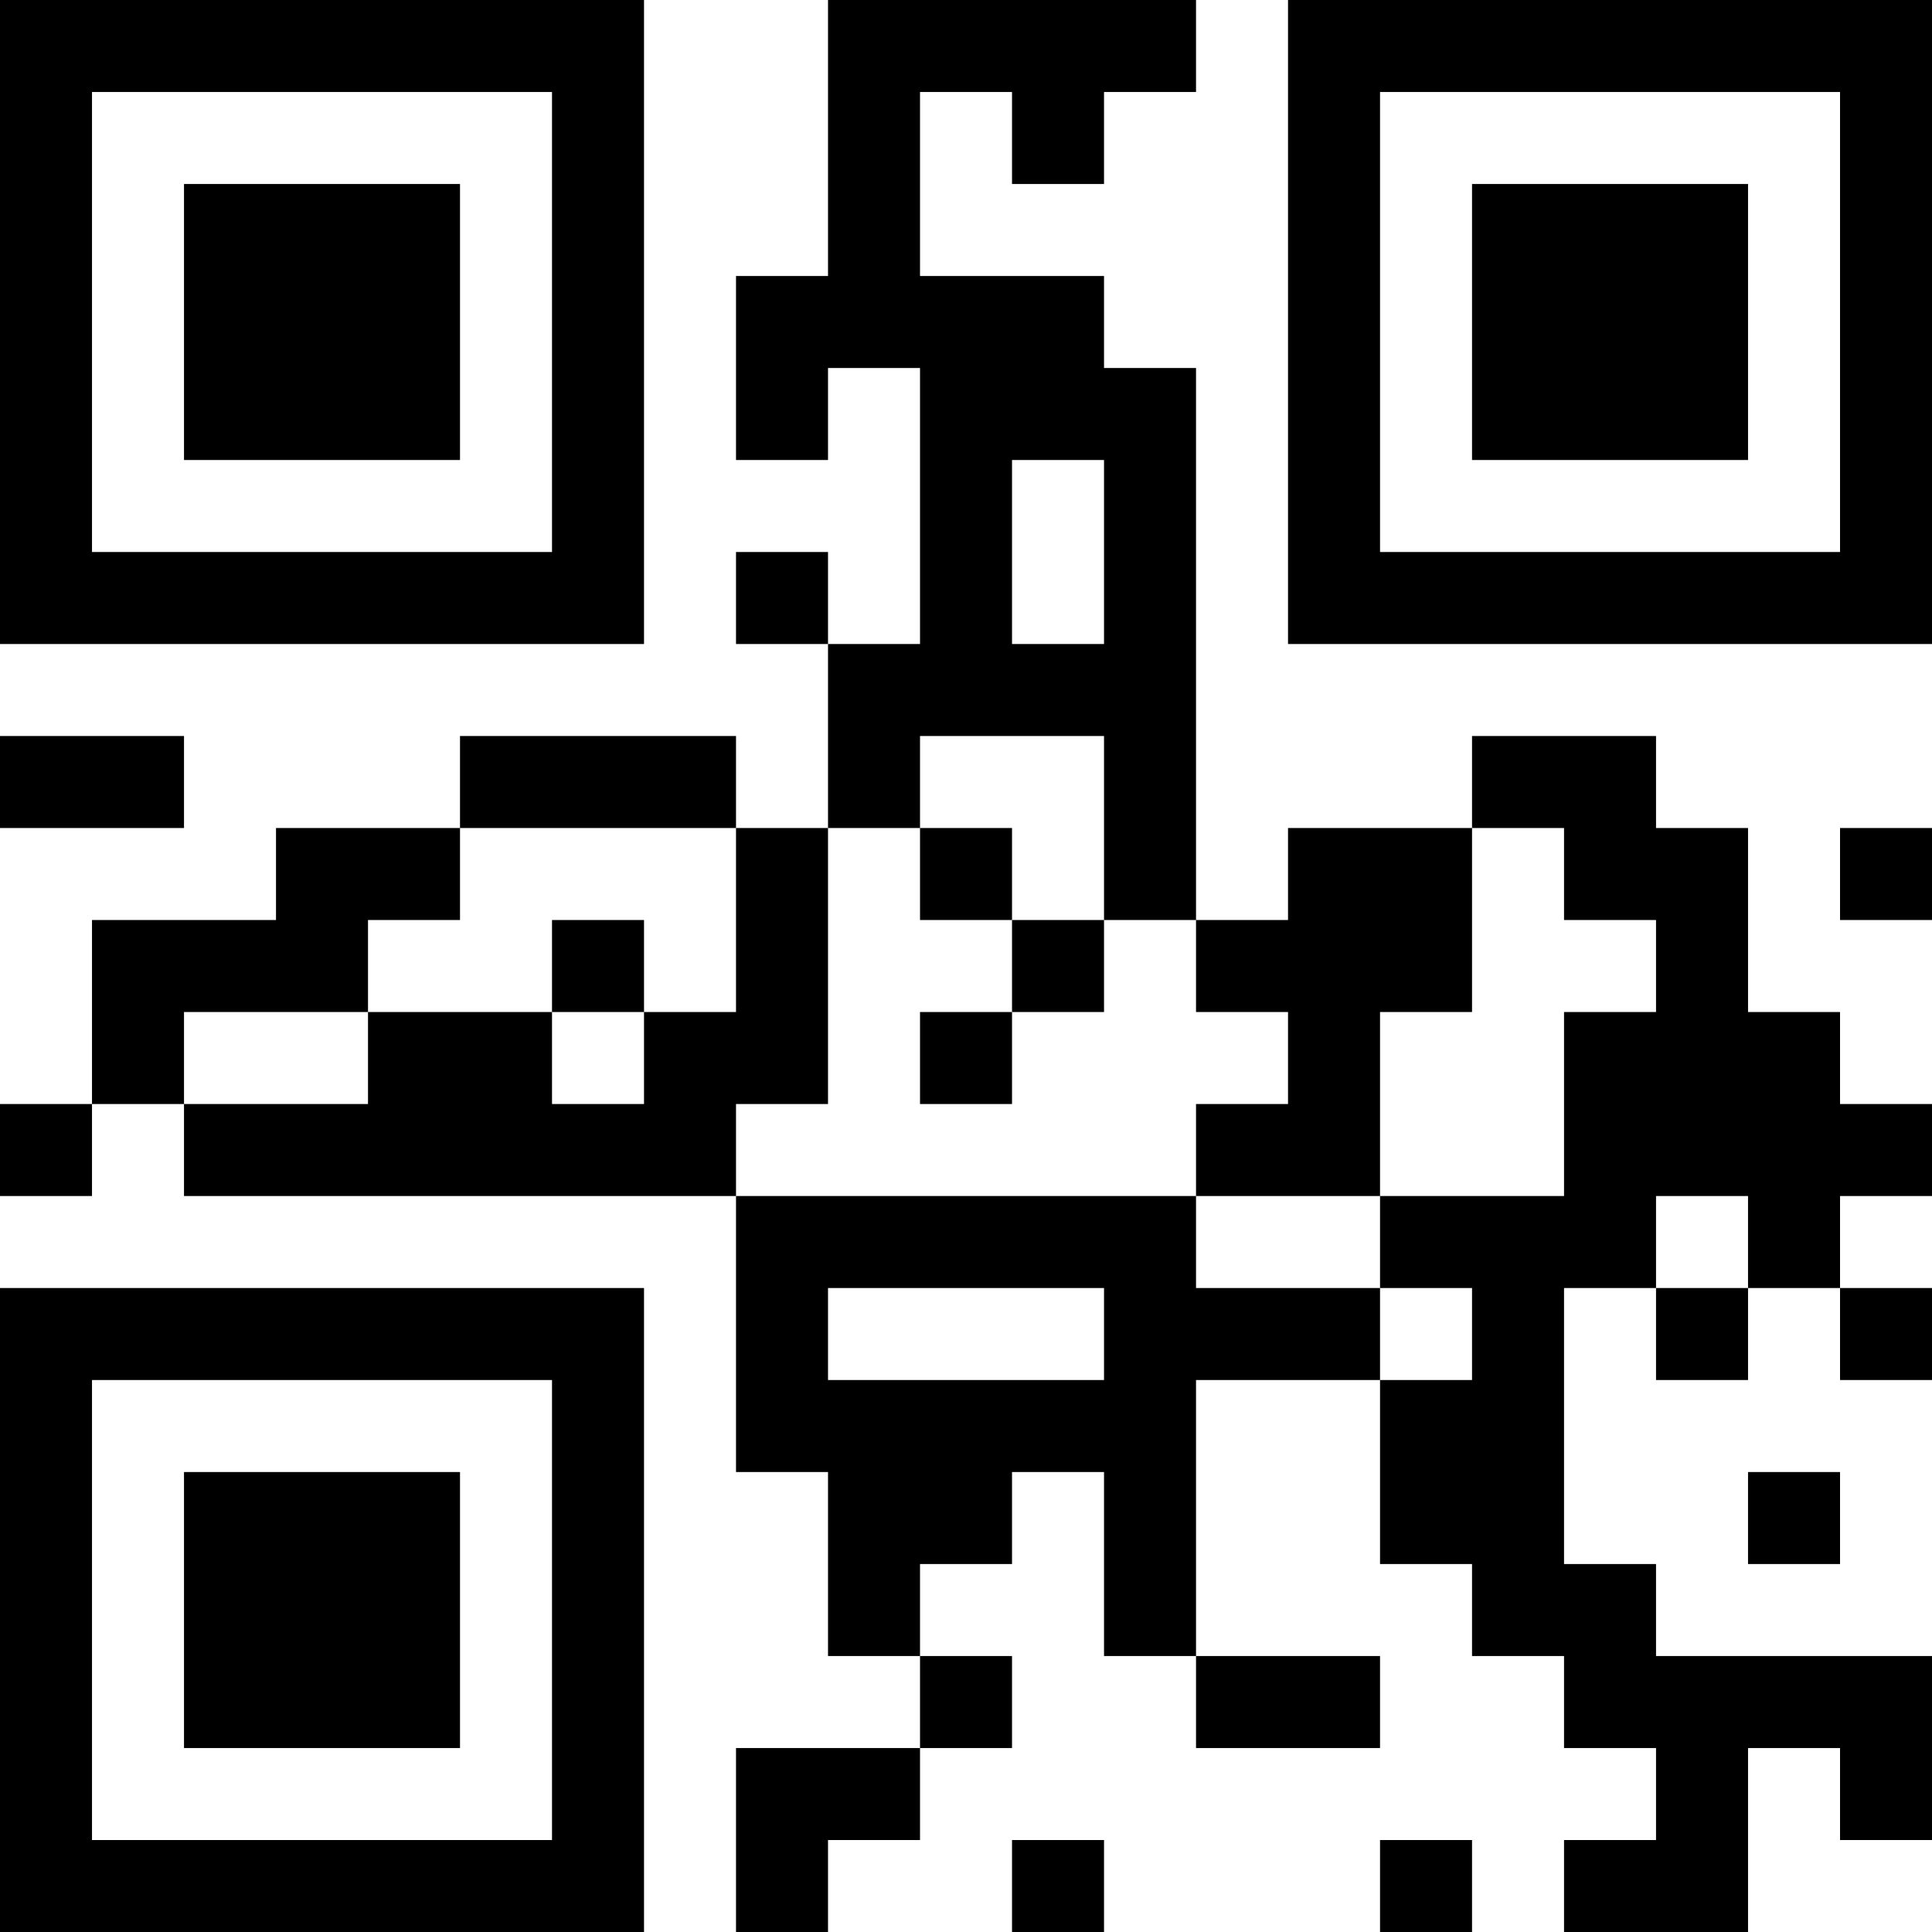 <?xml version="1.0" encoding="UTF-8"?>
<svg xmlns="http://www.w3.org/2000/svg" version="1.1" width="300" height="300" viewBox="0 0 300 300"><rect x="0" y="0" width="300" height="300" fill="#ffffff"/><g transform="scale(14.286)"><g transform="translate(0,0)"><path fill-rule="evenodd" d="M9 0L9 3L8 3L8 5L9 5L9 4L10 4L10 7L9 7L9 6L8 6L8 7L9 7L9 9L8 9L8 8L5 8L5 9L3 9L3 10L1 10L1 12L0 12L0 13L1 13L1 12L2 12L2 13L8 13L8 16L9 16L9 18L10 18L10 19L8 19L8 21L9 21L9 20L10 20L10 19L11 19L11 18L10 18L10 17L11 17L11 16L12 16L12 18L13 18L13 19L15 19L15 18L13 18L13 15L15 15L15 17L16 17L16 18L17 18L17 19L18 19L18 20L17 20L17 21L19 21L19 19L20 19L20 20L21 20L21 18L18 18L18 17L17 17L17 14L18 14L18 15L19 15L19 14L20 14L20 15L21 15L21 14L20 14L20 13L21 13L21 12L20 12L20 11L19 11L19 9L18 9L18 8L16 8L16 9L14 9L14 10L13 10L13 4L12 4L12 3L10 3L10 1L11 1L11 2L12 2L12 1L13 1L13 0ZM11 5L11 7L12 7L12 5ZM0 8L0 9L2 9L2 8ZM10 8L10 9L9 9L9 12L8 12L8 13L13 13L13 14L15 14L15 15L16 15L16 14L15 14L15 13L17 13L17 11L18 11L18 10L17 10L17 9L16 9L16 11L15 11L15 13L13 13L13 12L14 12L14 11L13 11L13 10L12 10L12 8ZM5 9L5 10L4 10L4 11L2 11L2 12L4 12L4 11L6 11L6 12L7 12L7 11L8 11L8 9ZM10 9L10 10L11 10L11 11L10 11L10 12L11 12L11 11L12 11L12 10L11 10L11 9ZM20 9L20 10L21 10L21 9ZM6 10L6 11L7 11L7 10ZM18 13L18 14L19 14L19 13ZM9 14L9 15L12 15L12 14ZM19 16L19 17L20 17L20 16ZM11 20L11 21L12 21L12 20ZM15 20L15 21L16 21L16 20ZM0 0L0 7L7 7L7 0ZM1 1L1 6L6 6L6 1ZM2 2L2 5L5 5L5 2ZM14 0L14 7L21 7L21 0ZM15 1L15 6L20 6L20 1ZM16 2L16 5L19 5L19 2ZM0 14L0 21L7 21L7 14ZM1 15L1 20L6 20L6 15ZM2 16L2 19L5 19L5 16Z" fill="#000000"/></g></g></svg>
